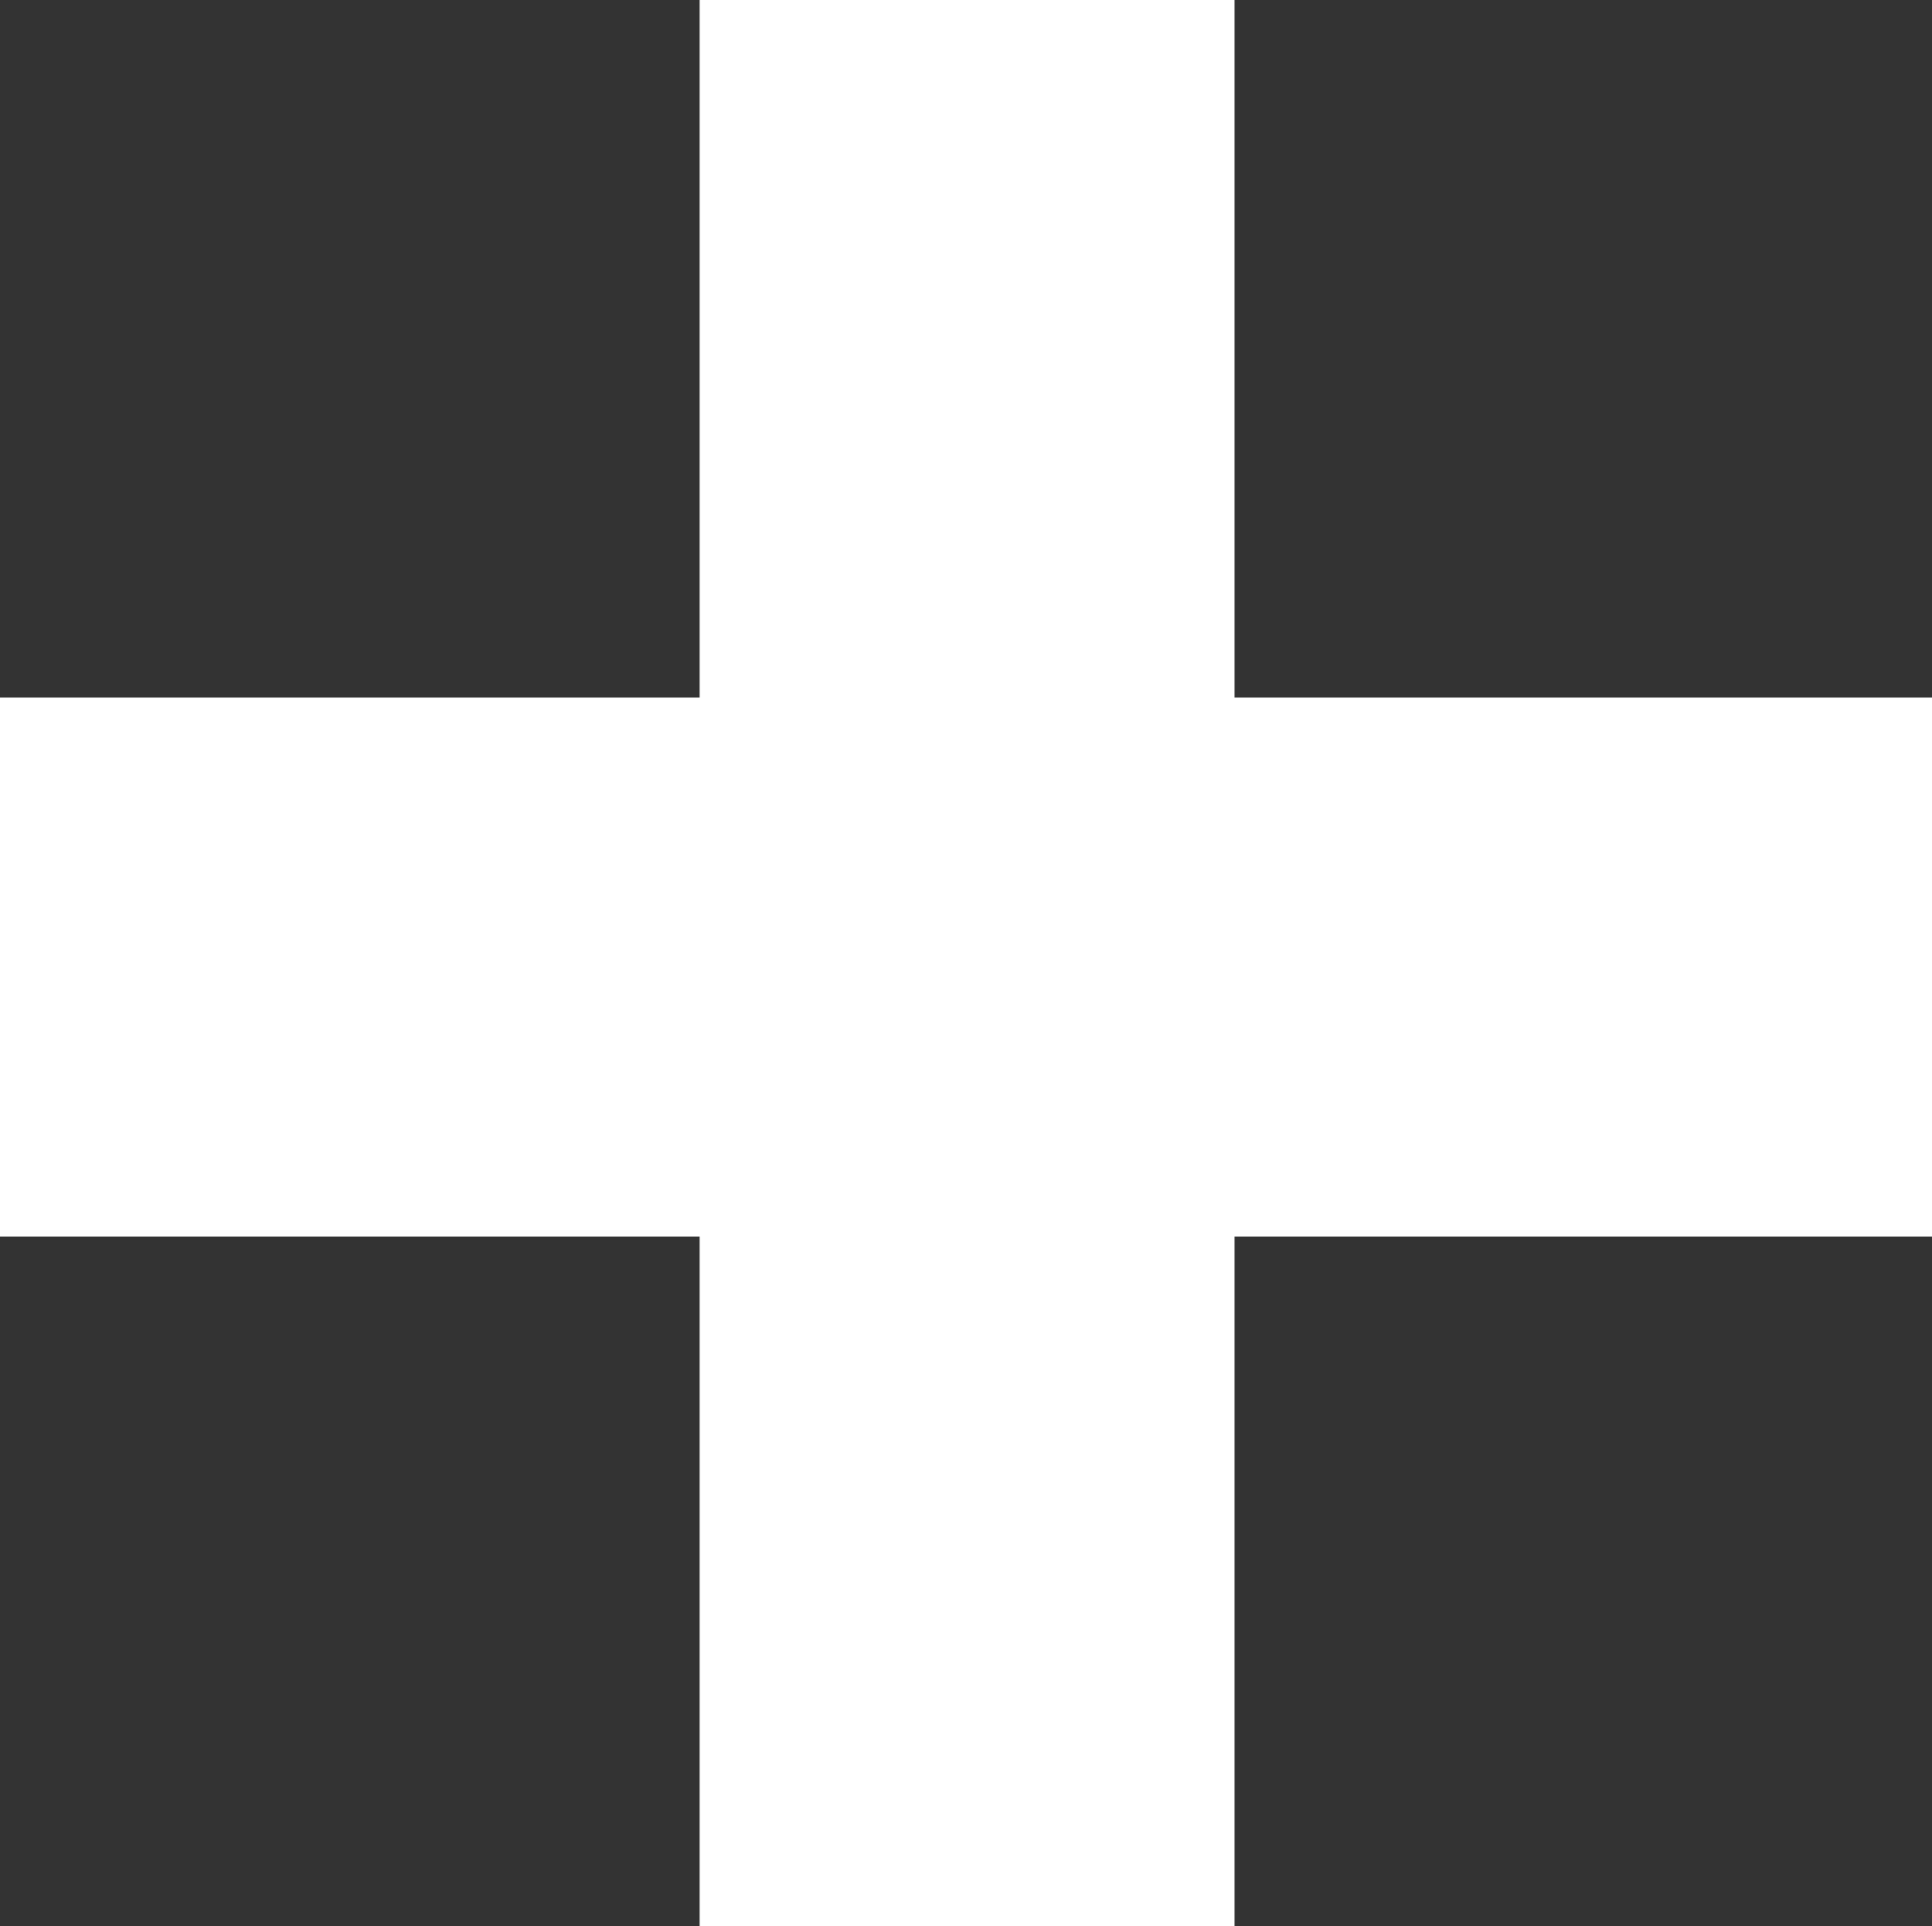 <svg id="Layer_1" data-name="Layer 1" xmlns="http://www.w3.org/2000/svg" viewBox="0 0 147.61 147.15"><rect x="0" y="0" width="147.61" height="147.15" fill="#333333" stroke="none"/><defs><style>.cls-1{fill:#fff;}</style></defs><title>add-icon</title><path class="cls-1" d="M54.69,95.47H1.24V54.29H54.69V1H95.56V54.29h53.29V95.47H95.56v52.68H54.69Z" transform="translate(-1.24 -1)"/></svg>